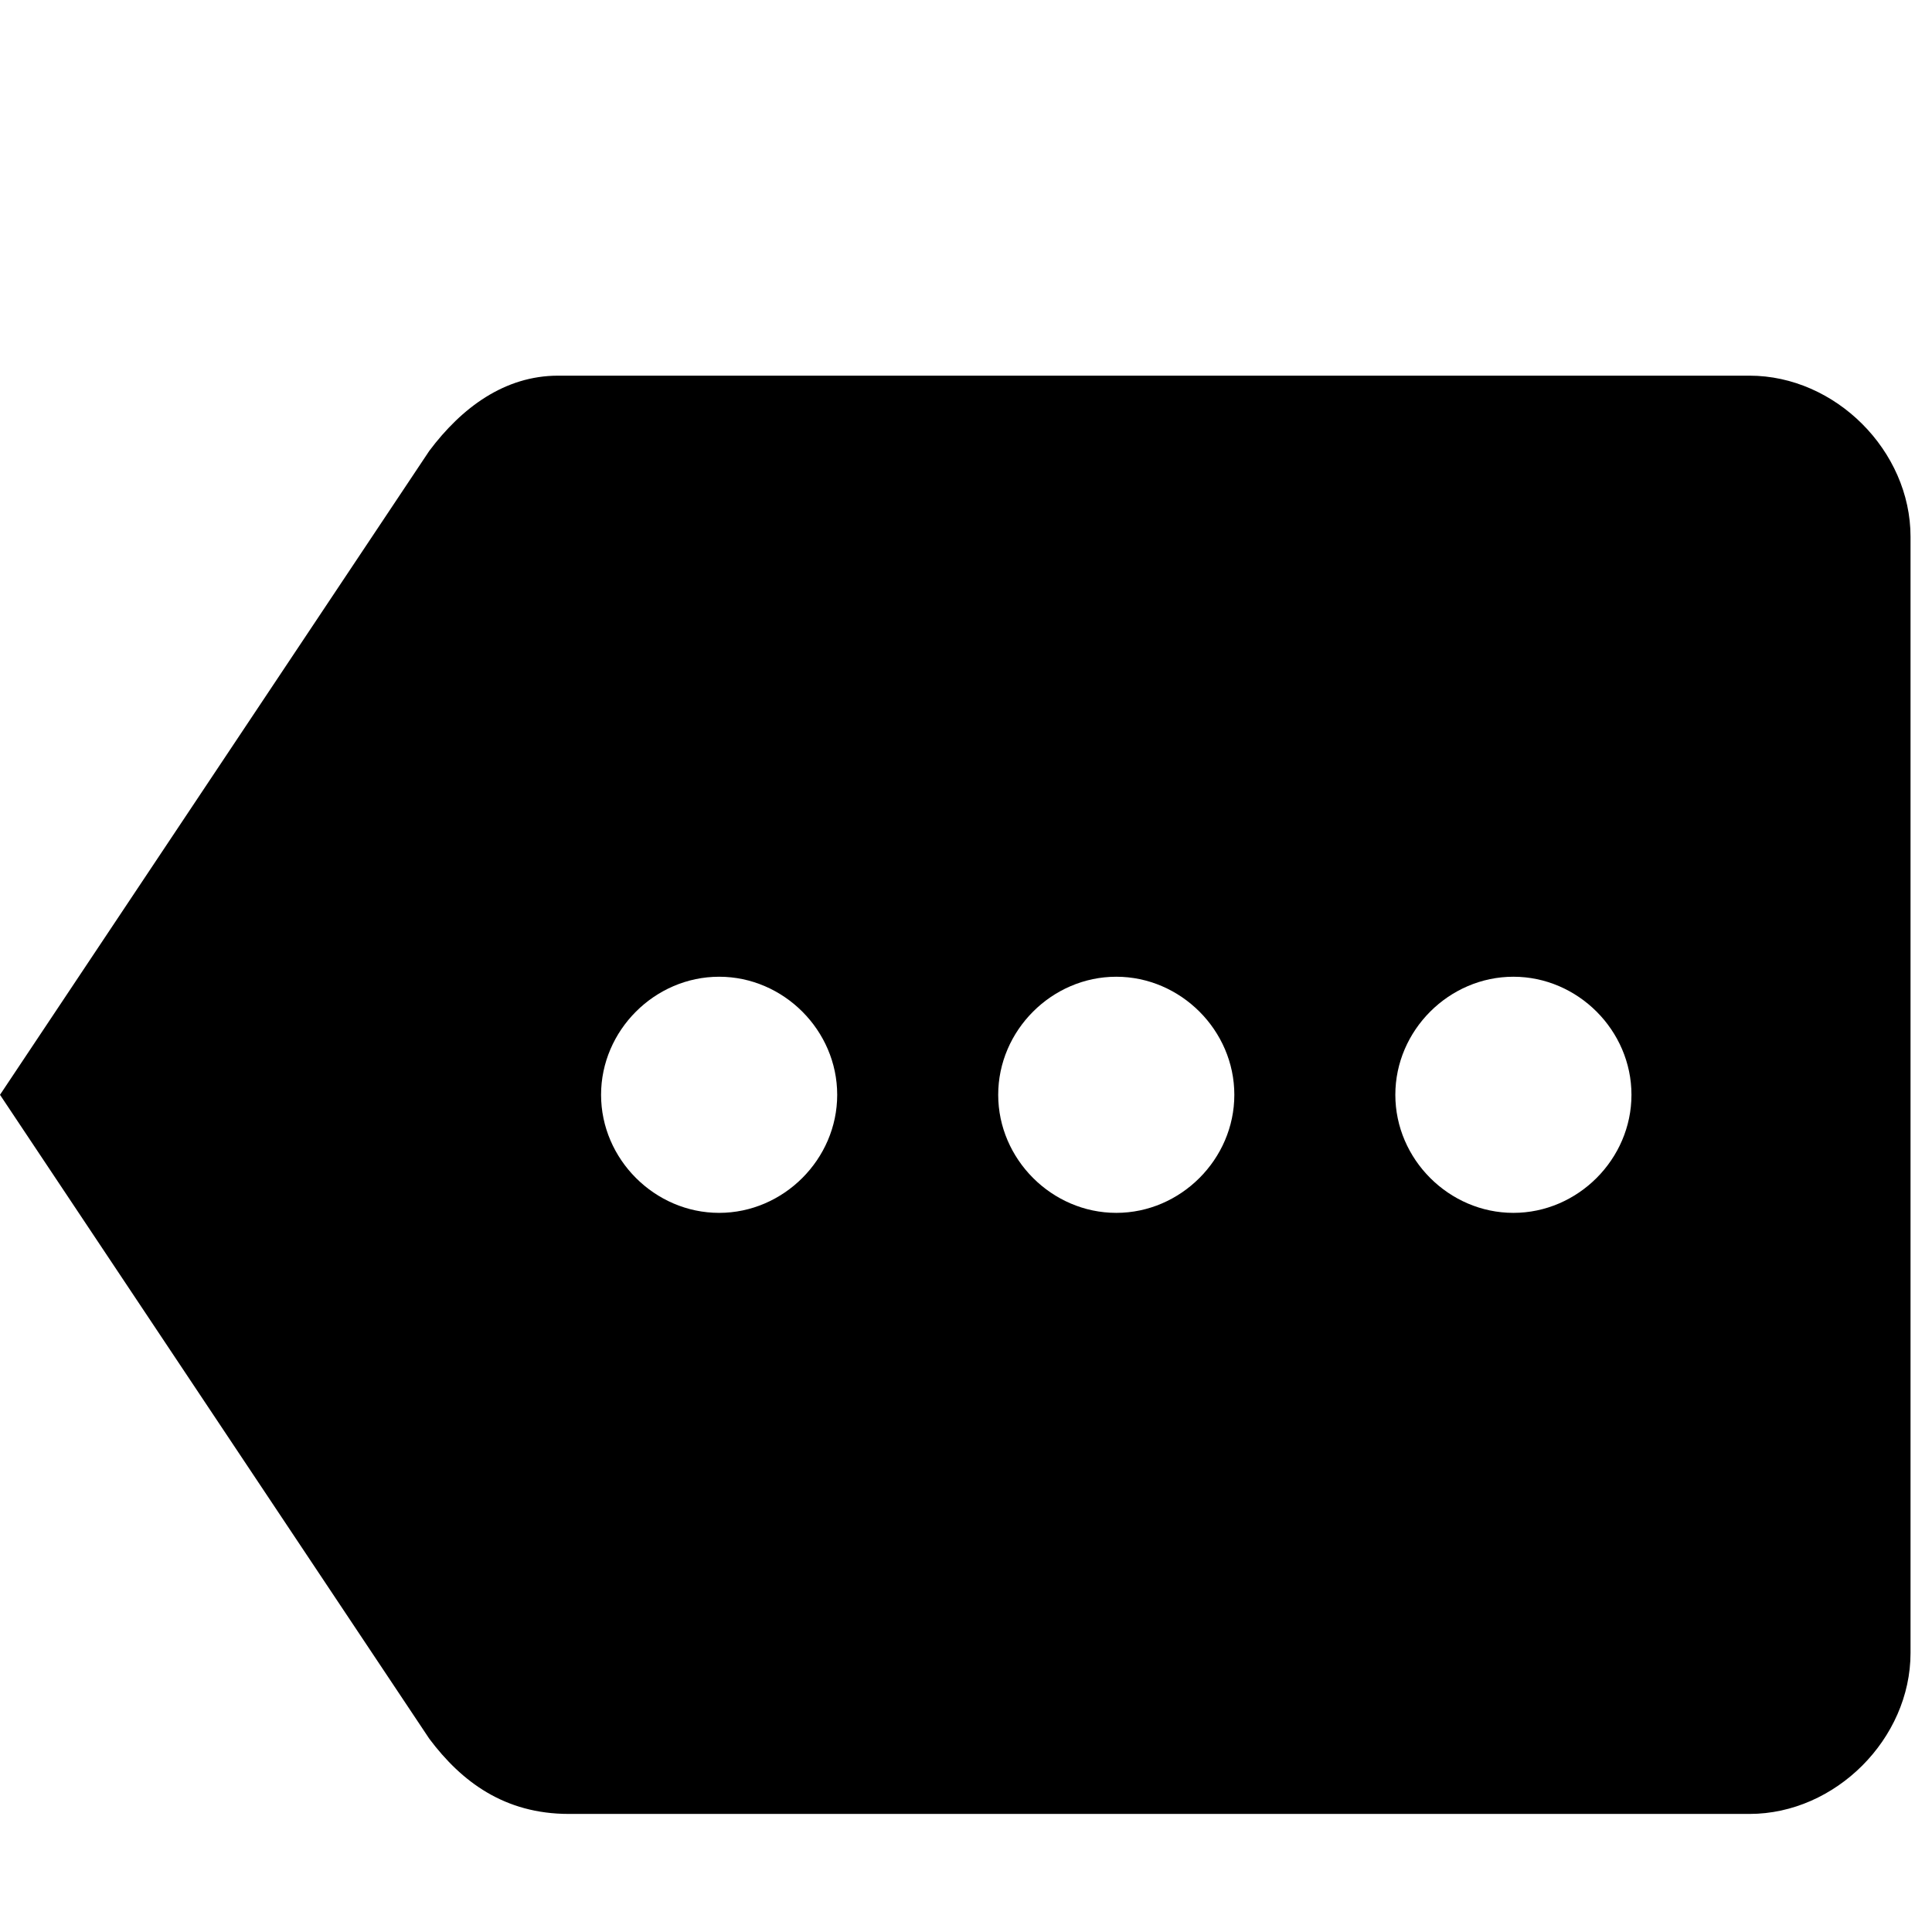 <?xml version="1.0" encoding="utf-8"?>
<!-- Generator: Adobe Illustrator 19.0.0, SVG Export Plug-In . SVG Version: 6.00 Build 0)  -->
<svg version="1.1" id="Layer_1" xmlns="http://www.w3.org/2000/svg" xmlns:xlink="http://www.w3.org/1999/xlink" x="0px" y="0px"
	 viewBox="128 356.7 18 18" style="enable-background:new 128 356.7 18 18;" xml:space="preserve">
<style type="text/css">
	.st0{fill:none;}
</style>
<path class="st0" d="M145.1,374.7h-16.3c-0.5,0-0.9-0.4-0.9-0.9v-16.3c0-0.5,0.4-0.9,0.9-0.9h16.3c0.5,0,0.9,0.4,0.9,0.9v16.3
	C146,374.3,145.6,374.7,145.1,374.7z"/>
<g>
	<g id="more">
		<path d="M144.3,360.2h-11.1c-0.5,0-0.9,0.3-1.2,0.7l-4,6l4,6c0.3,0.4,0.7,0.7,1.3,0.7h11c0.8,0,1.5-0.7,1.5-1.5v-10.4
			C145.8,360.9,145.1,360.2,144.3,360.2z M134.7,368c-0.6,0-1.1-0.5-1.1-1.1s0.5-1.1,1.1-1.1c0.6,0,1.1,0.5,1.1,1.1
			S135.3,368,134.7,368z M138.4,368c-0.6,0-1.1-0.5-1.1-1.1s0.5-1.1,1.1-1.1c0.6,0,1.1,0.5,1.1,1.1S139,368,138.4,368z M142.1,368
			c-0.6,0-1.1-0.5-1.1-1.1s0.5-1.1,1.1-1.1c0.6,0,1.1,0.5,1.1,1.1S142.7,368,142.1,368z"/>
	</g>
</g>
</svg>
